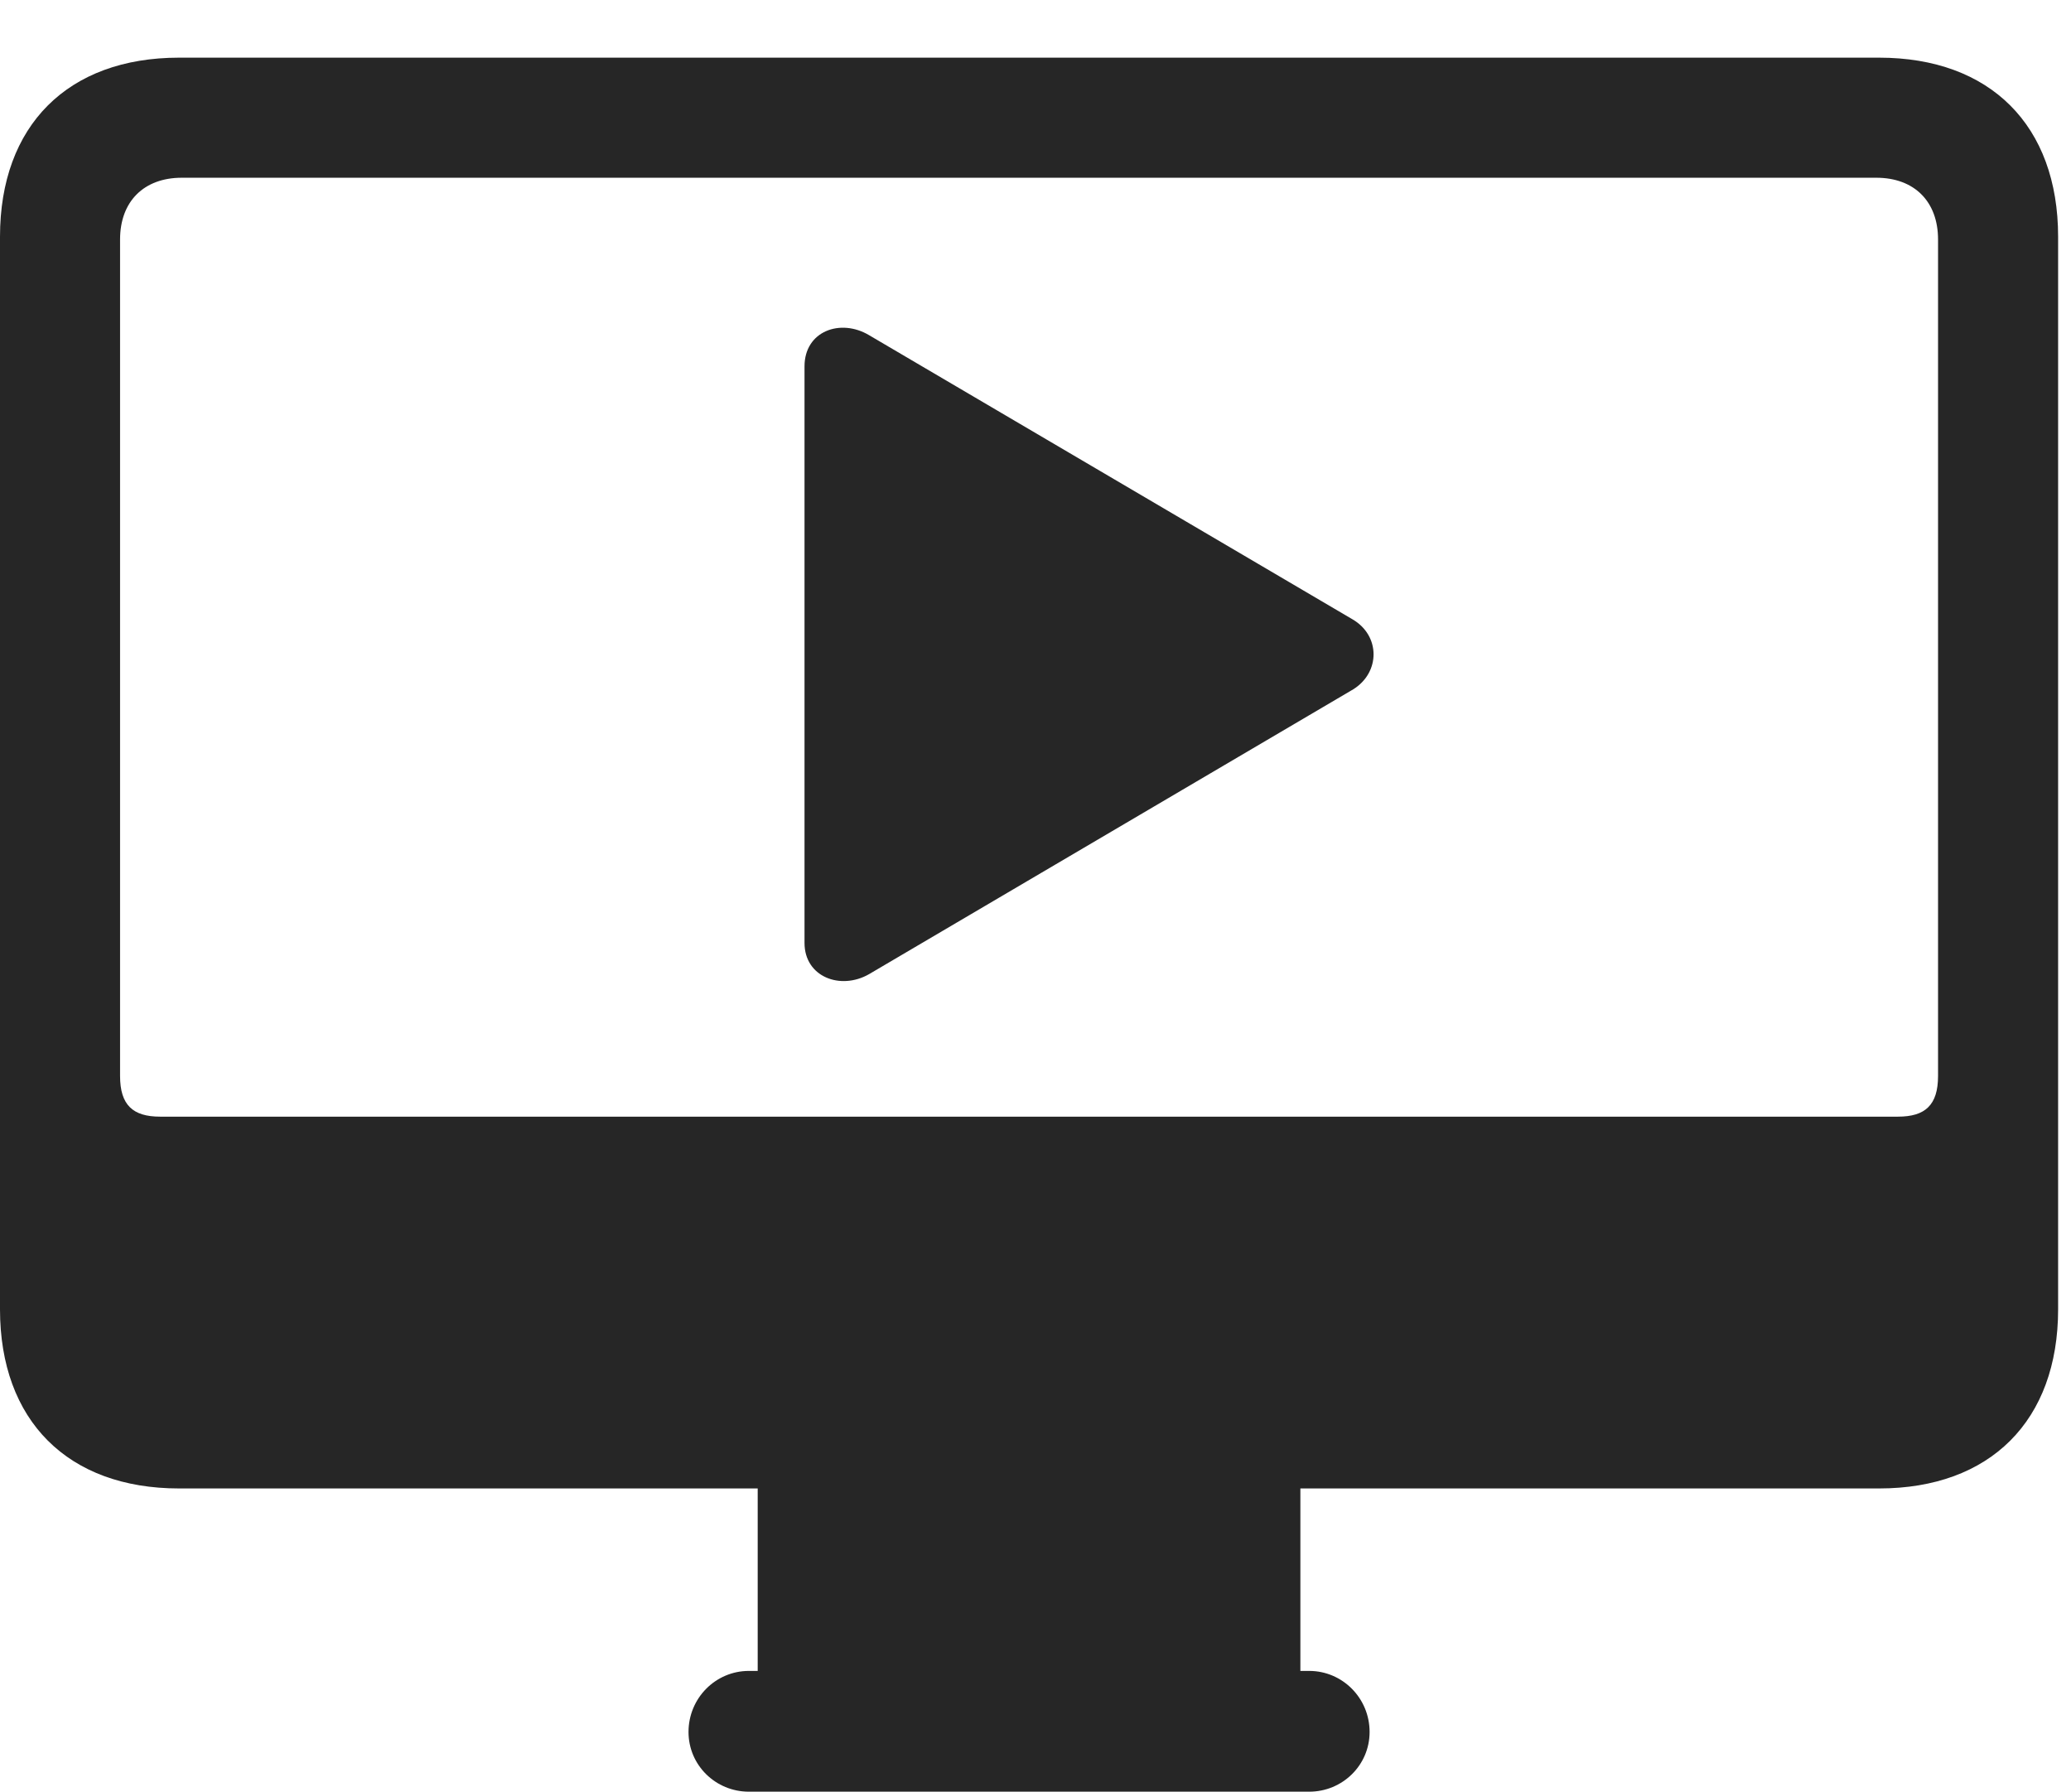<?xml version="1.0" encoding="UTF-8"?>
<!--Generator: Apple Native CoreSVG 326-->
<!DOCTYPE svg
PUBLIC "-//W3C//DTD SVG 1.1//EN"
       "http://www.w3.org/Graphics/SVG/1.1/DTD/svg11.dtd">
<svg version="1.1" xmlns="http://www.w3.org/2000/svg" xmlns:xlink="http://www.w3.org/1999/xlink" viewBox="0 0 59.629 51.582">
 <g>
  <rect height="51.582" opacity="0" width="59.629" x="0" y="0"/>
  <path d="M5.156 42.852L54.102 42.852C57.305 42.852 59.258 40.898 59.258 37.695L59.258 6.816C59.258 3.613 57.305 1.66 54.102 1.66L5.156 1.66C1.953 1.66 0 3.613 0 6.816L0 37.695C0 40.898 1.953 42.852 5.156 42.852ZM4.609 32.148C3.828 32.148 3.457 31.816 3.457 30.977L3.457 6.895C3.457 5.801 4.141 5.117 5.234 5.117L54.023 5.117C55.117 5.117 55.801 5.801 55.801 6.895L55.801 30.977C55.801 31.816 55.43 32.148 54.648 32.148ZM21.816 49.082L37.441 49.082L37.441 42.539L21.816 42.539ZM21.562 51.582L37.695 51.582C38.652 51.582 39.434 50.82 39.434 49.863C39.434 48.887 38.652 48.105 37.695 48.105L21.562 48.105C20.605 48.105 19.824 48.887 19.824 49.863C19.824 50.82 20.605 51.582 21.562 51.582Z" fill="black" fill-opacity="0.85"/>
  <path d="M23.164 27.148C23.164 28.125 24.199 28.516 25.02 28.047L38.965 19.844C39.746 19.355 39.746 18.301 38.945 17.832L25.02 9.648C24.199 9.16 23.164 9.531 23.164 10.547Z" fill="black" fill-opacity="0.85"/>
 </g>
</svg>
